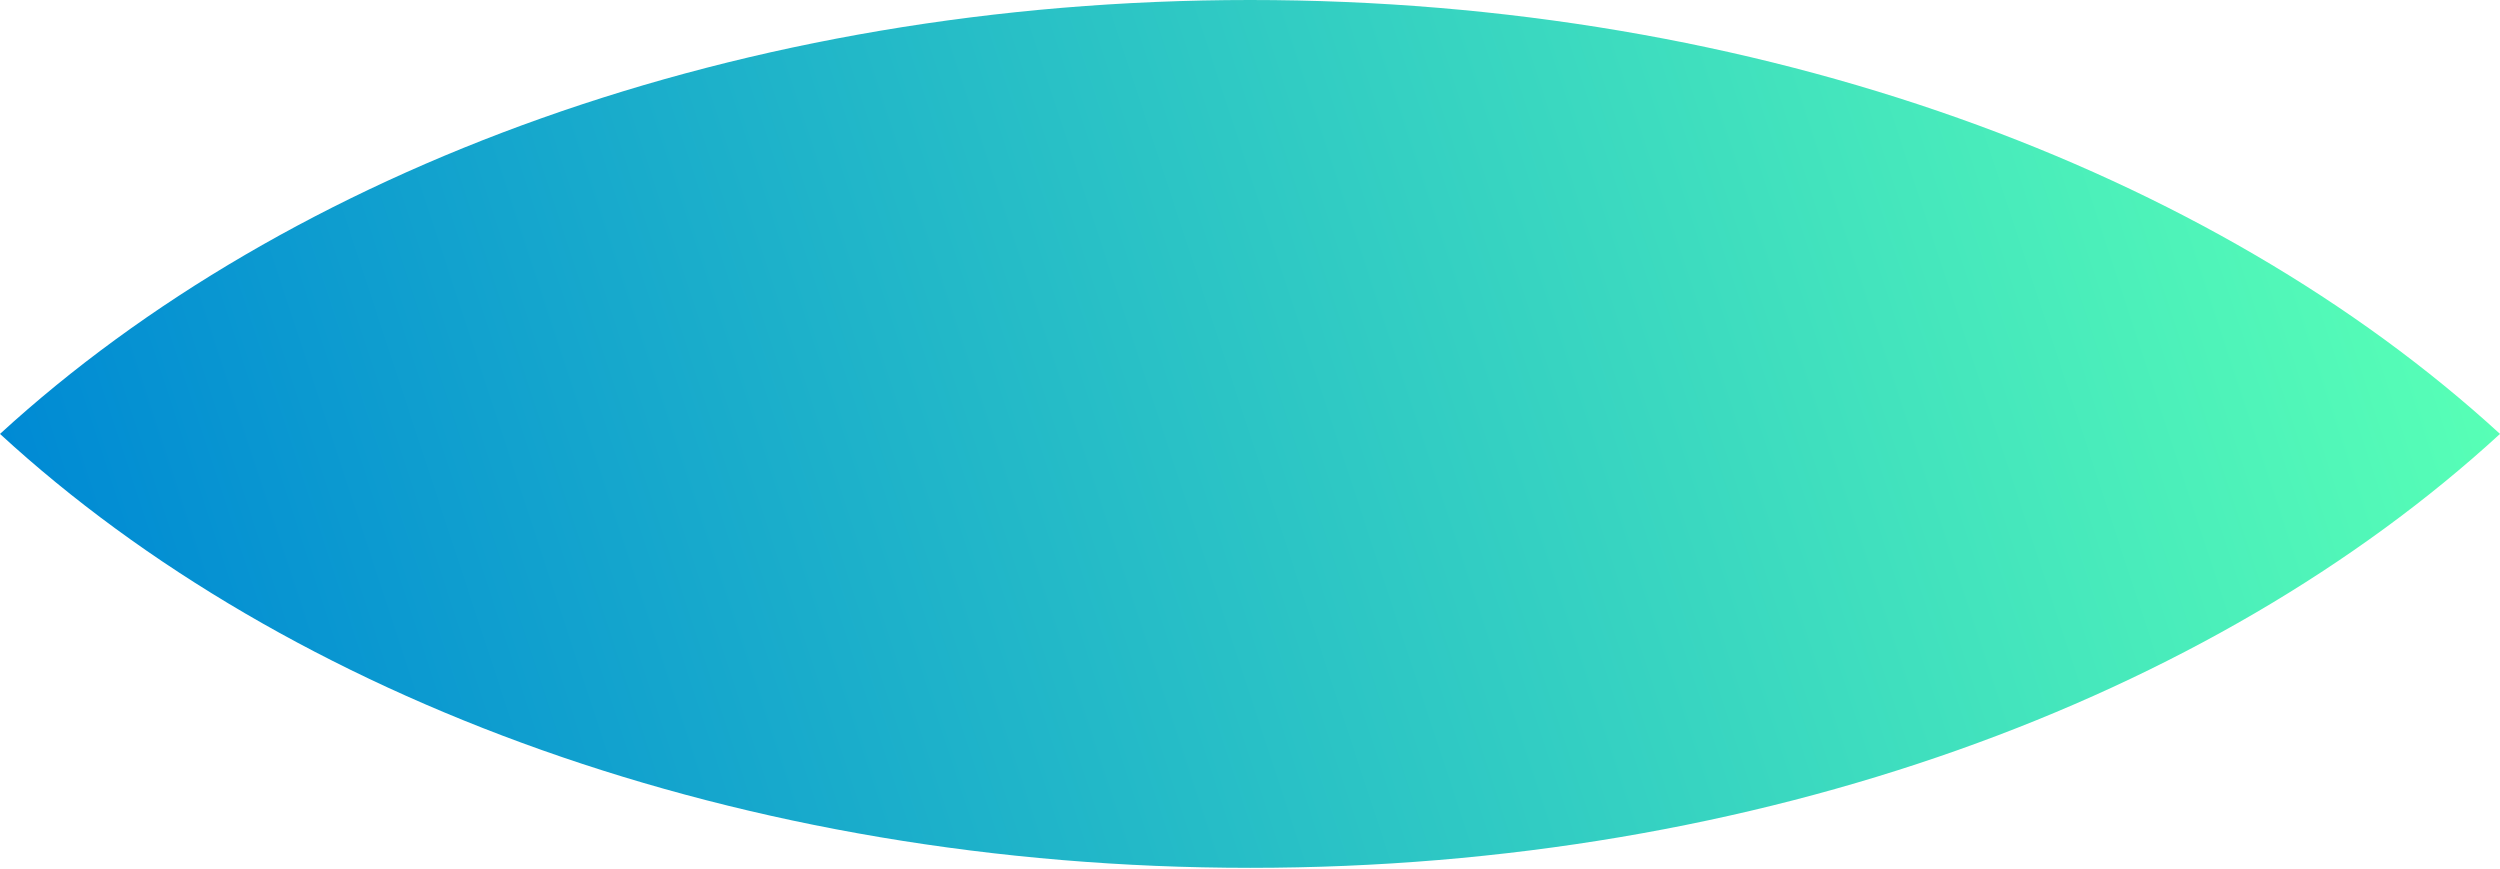 <svg xmlns="http://www.w3.org/2000/svg" xmlns:xlink="http://www.w3.org/1999/xlink" viewBox="0 0 155.56 54.07"><defs><style>.cls-1{fill:url(#linear-gradient);}</style><linearGradient id="linear-gradient" x1="-0.57" y1="33.15" x2="147.16" y2="33.04" gradientTransform="translate(-2.19 18.5) rotate(-18.21)" gradientUnits="userSpaceOnUse"><stop offset="0" stop-color="#008ad4"/><stop offset="1" stop-color="#57ffb6"/></linearGradient></defs><title>leaf3</title><g id="Layer_2" data-name="Layer 2"><g id="Layer_1-2" data-name="Layer 1"><path class="cls-1" d="M155.56,27c-17.91,16.44-46.08,27-77.77,27S17.91,43.47,0,27C17.91,10.59,46.09,0,77.79,0S137.65,10.59,155.56,27Z"/></g></g></svg>